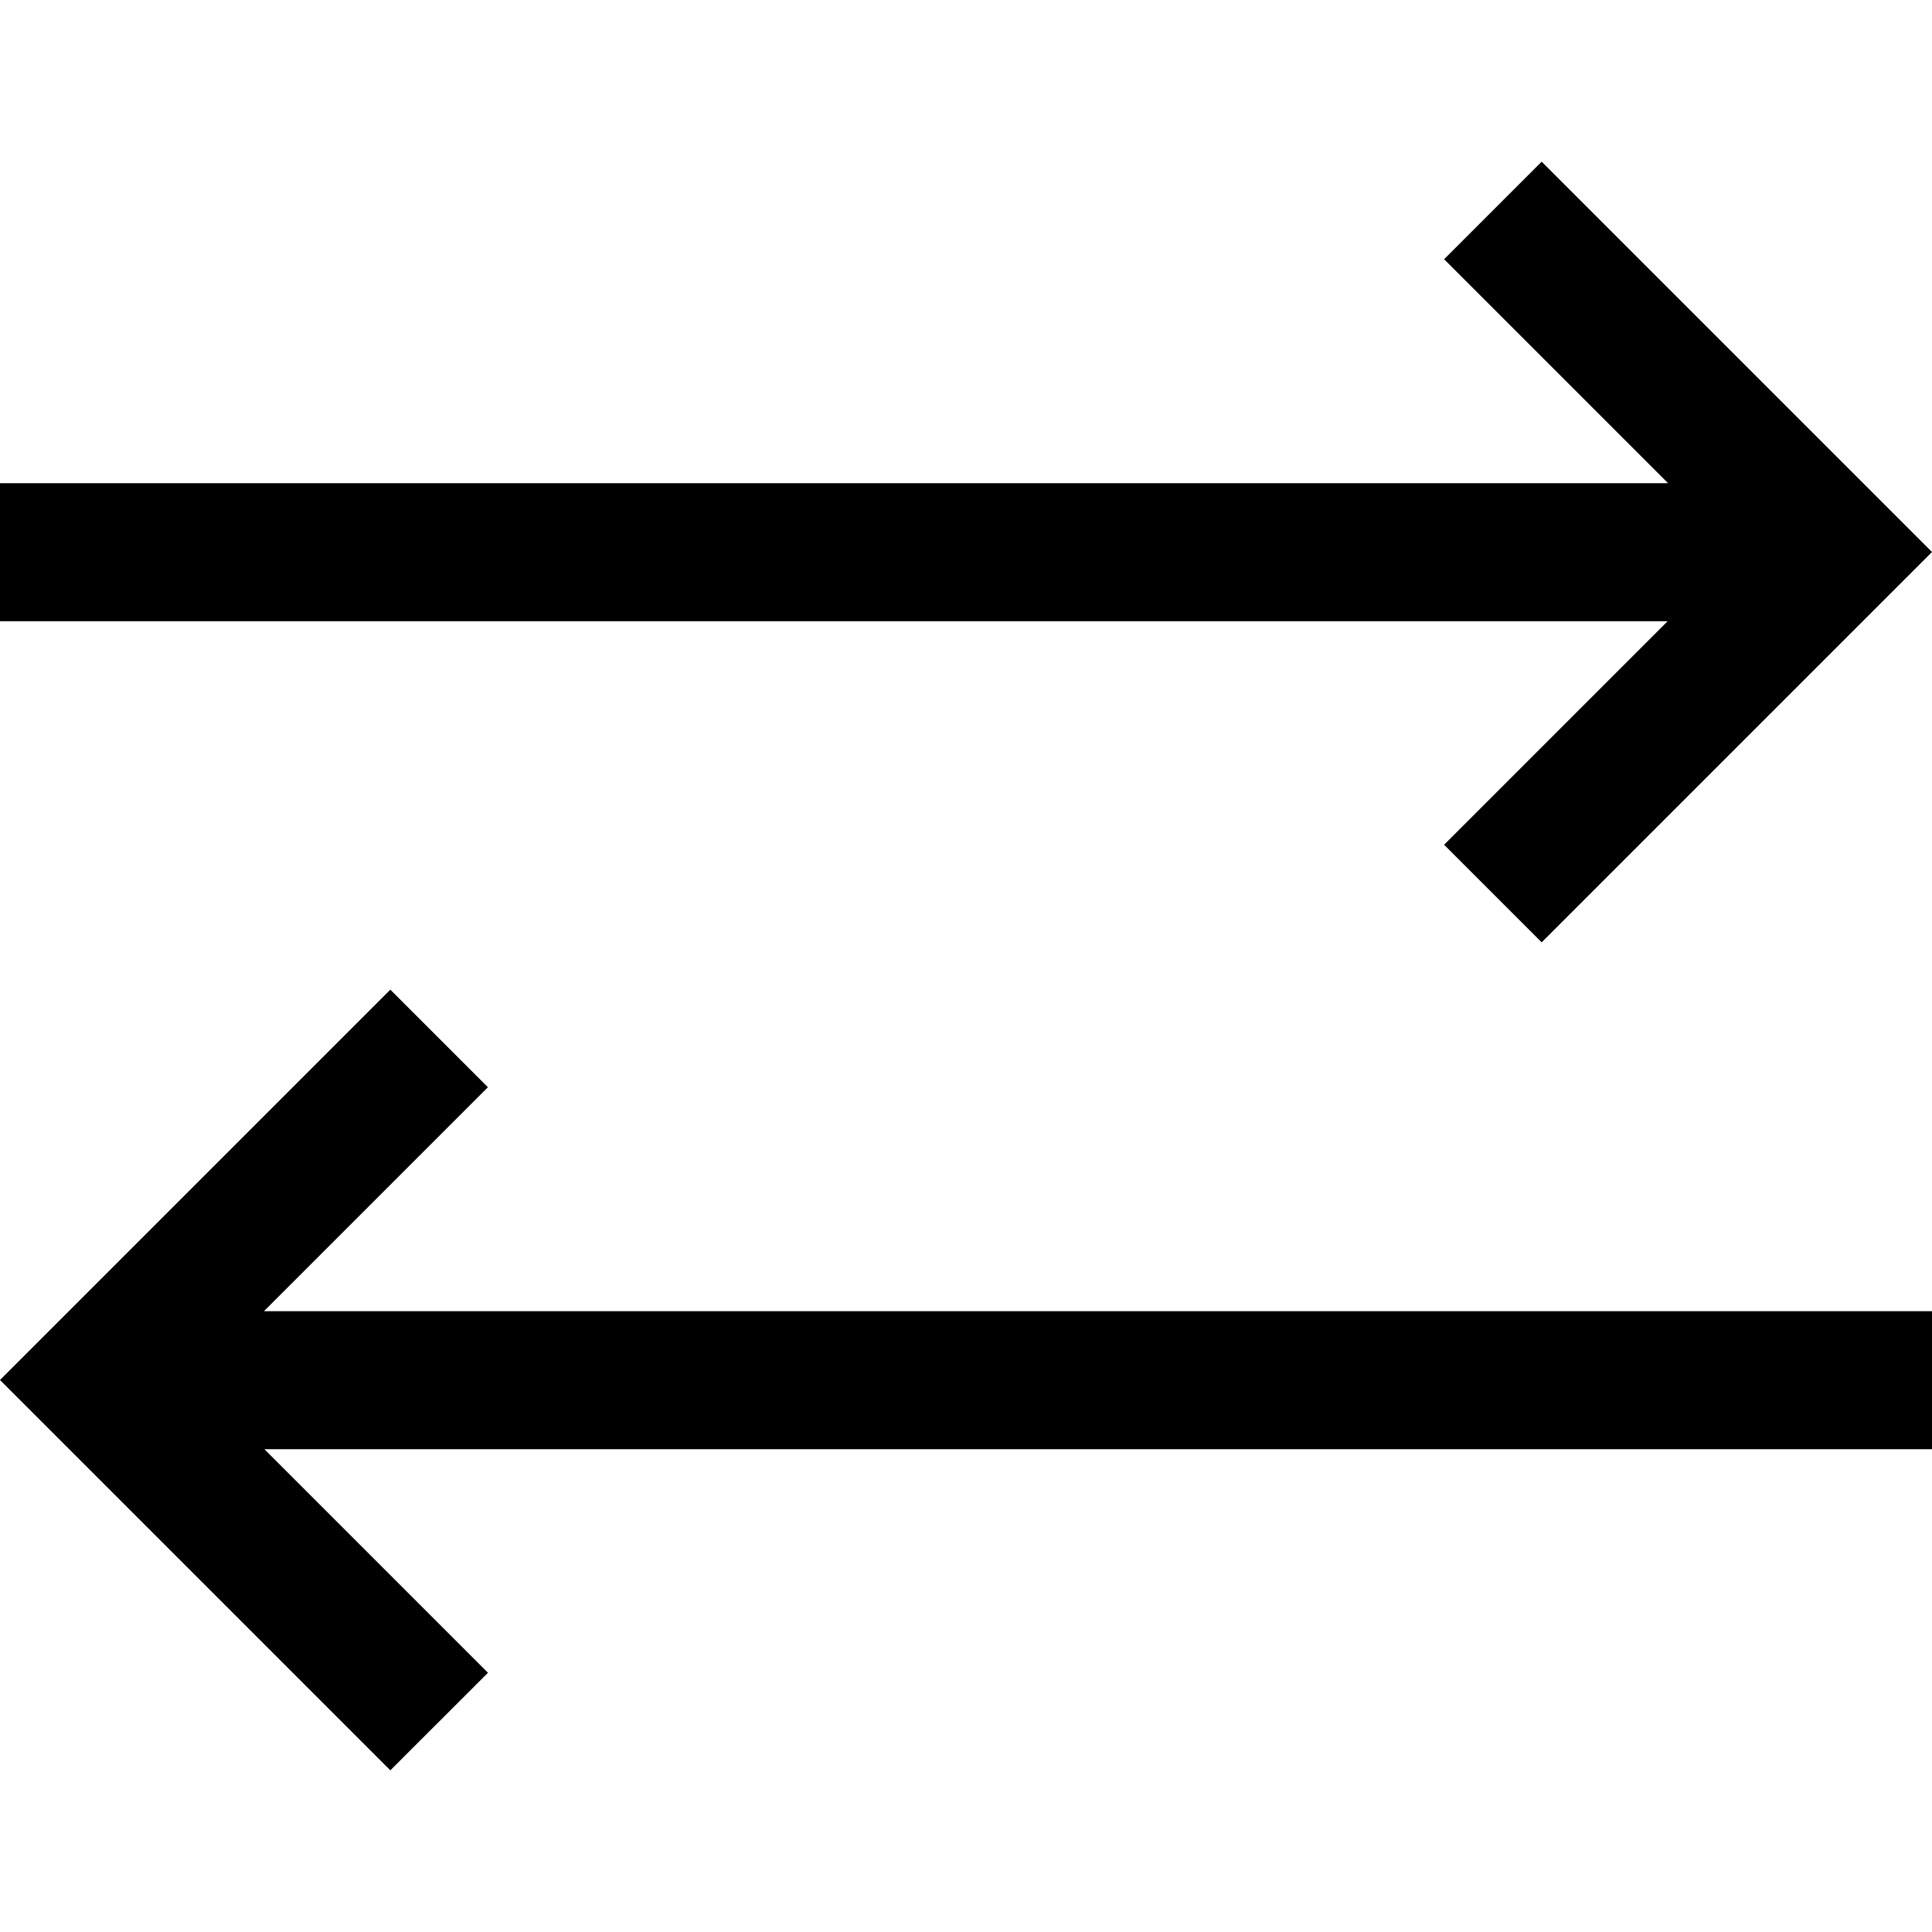 <svg data-name="Layer 1" xmlns="http://www.w3.org/2000/svg" width="28" height="28" viewBox="0 0 28 28">
    <path fill="none" d="M0 0h28v28H0z"/>
    <path data-name="28x28-a" d="m5.657 14.343 1.414 1.414-3.246 3.246H28v2H3.832l3.24 3.24-1.415 1.414L0 20Zm16.686-12L28 8l-5.657 5.657-1.414-1.414 3.24-3.24H0v-2h24.175l-3.246-3.246Z" fill="currentColor"/>
</svg>
